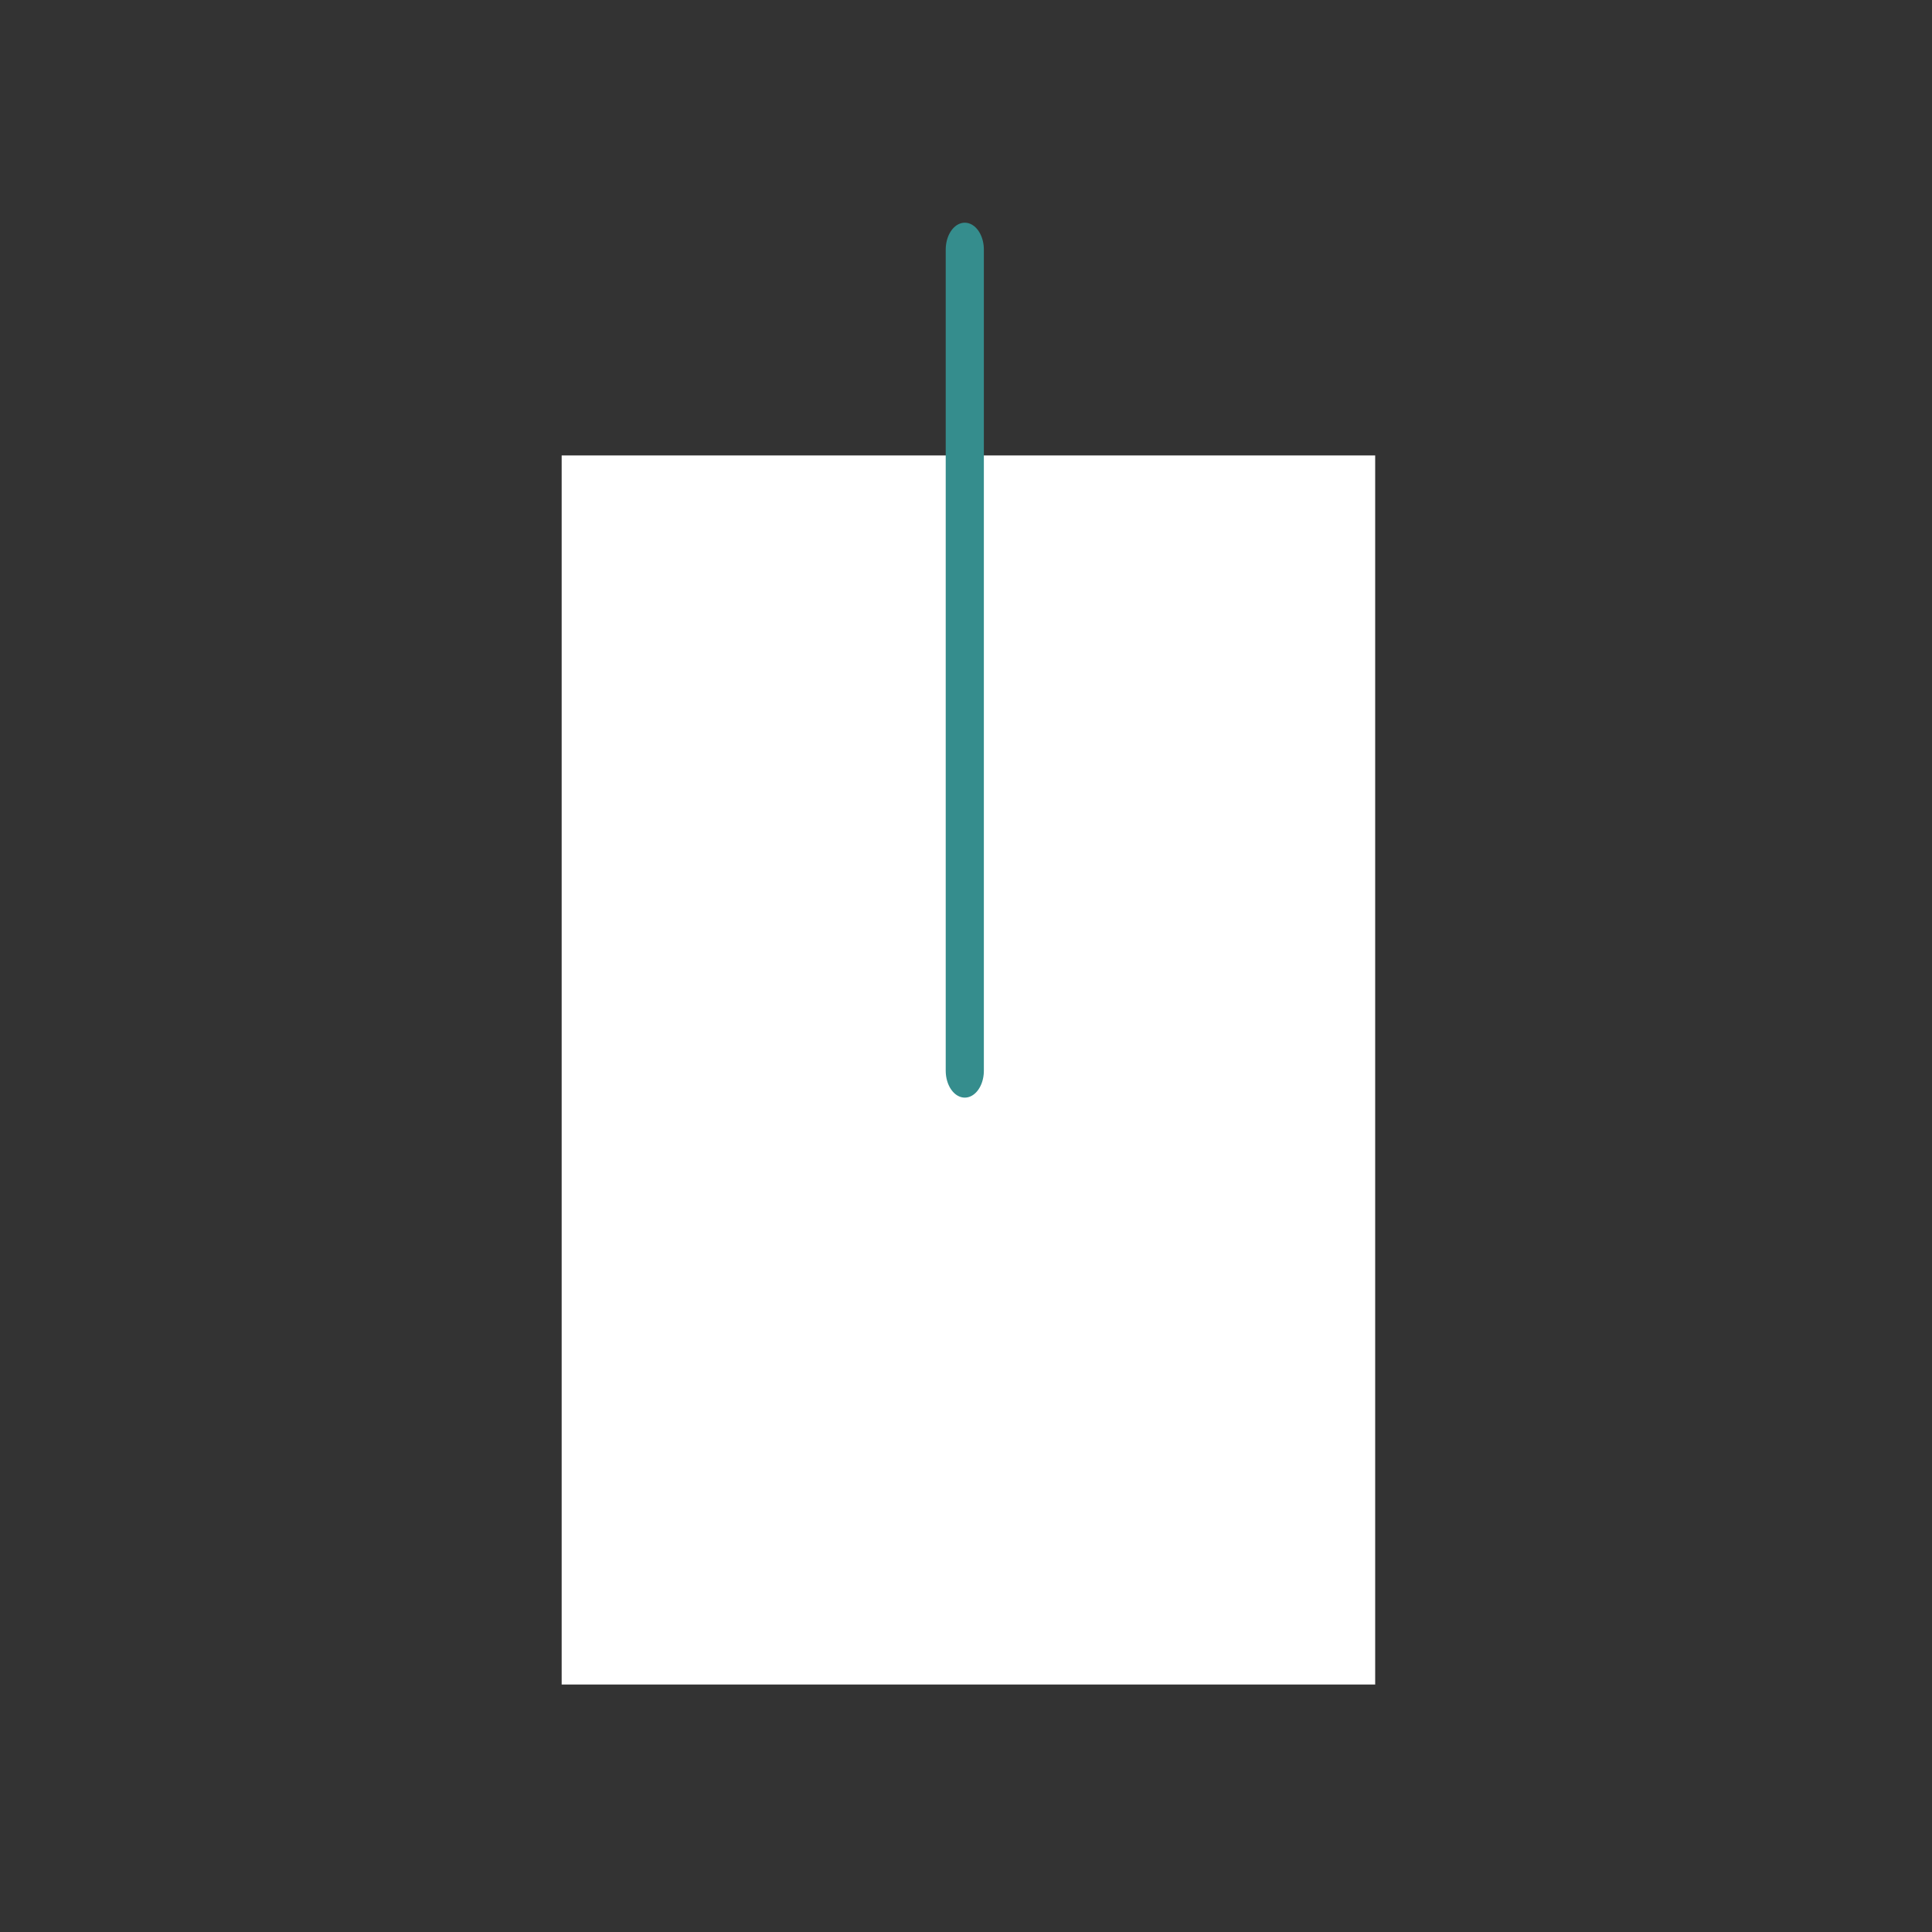 <?xml version="1.0" encoding="UTF-8" standalone="no"?>
<!DOCTYPE svg PUBLIC "-//W3C//DTD SVG 1.1//EN" "http://www.w3.org/Graphics/SVG/1.1/DTD/svg11.dtd">
<svg width="100%" height="100%" viewBox="0 0 512 512" version="1.1" xmlns="http://www.w3.org/2000/svg" xmlns:xlink="http://www.w3.org/1999/xlink" xml:space="preserve" style="fill-rule:evenodd;clip-rule:evenodd;stroke-linecap:round;stroke-linejoin:round;stroke-miterlimit:1.5;">
    <rect x="0" y="0" width="512" height="512" fill="#333333" stroke="none"/>
    <g transform="matrix(1,0,0,1,-4467.66,-2548.97)">
        <g id="FG-ICON" transform="matrix(0.474,0,0,0.267,4467.66,2548.97)">
            <rect x="0" y="0" width="1080" height="1920" style="fill:none;"/>
            <clipPath id="_clip1">
                <rect x="0" y="0" width="1080" height="1920"/>
            </clipPath>
            <g clip-path="url(#_clip1)">
                <g transform="matrix(1.621,0,0,4.057,-6215.44,-5954.81)">
                    <rect x="4028.04" y="1579.21" width="280.6" height="300.708" style="fill:white;stroke:black;stroke-width:0.01px;"/>
                </g>
                <g transform="matrix(2.252,0,0,5.643,-10099.4,-8756.55)">
                    <path d="M4724.16,1595.66L4724.16,1740.08" style="fill:none;stroke:rgb(53,141,141);stroke-width:9.47px;"/>
                </g>
                <g transform="matrix(2.109,0,0,3.75,-9423.96,-9558.64)">
                    <rect x="4467.66" y="2548.97" width="512" height="512" style="fill:none;stroke:black;stroke-width:0.01px;"/>
                </g>
            </g>
        </g>
    </g>
</svg>
